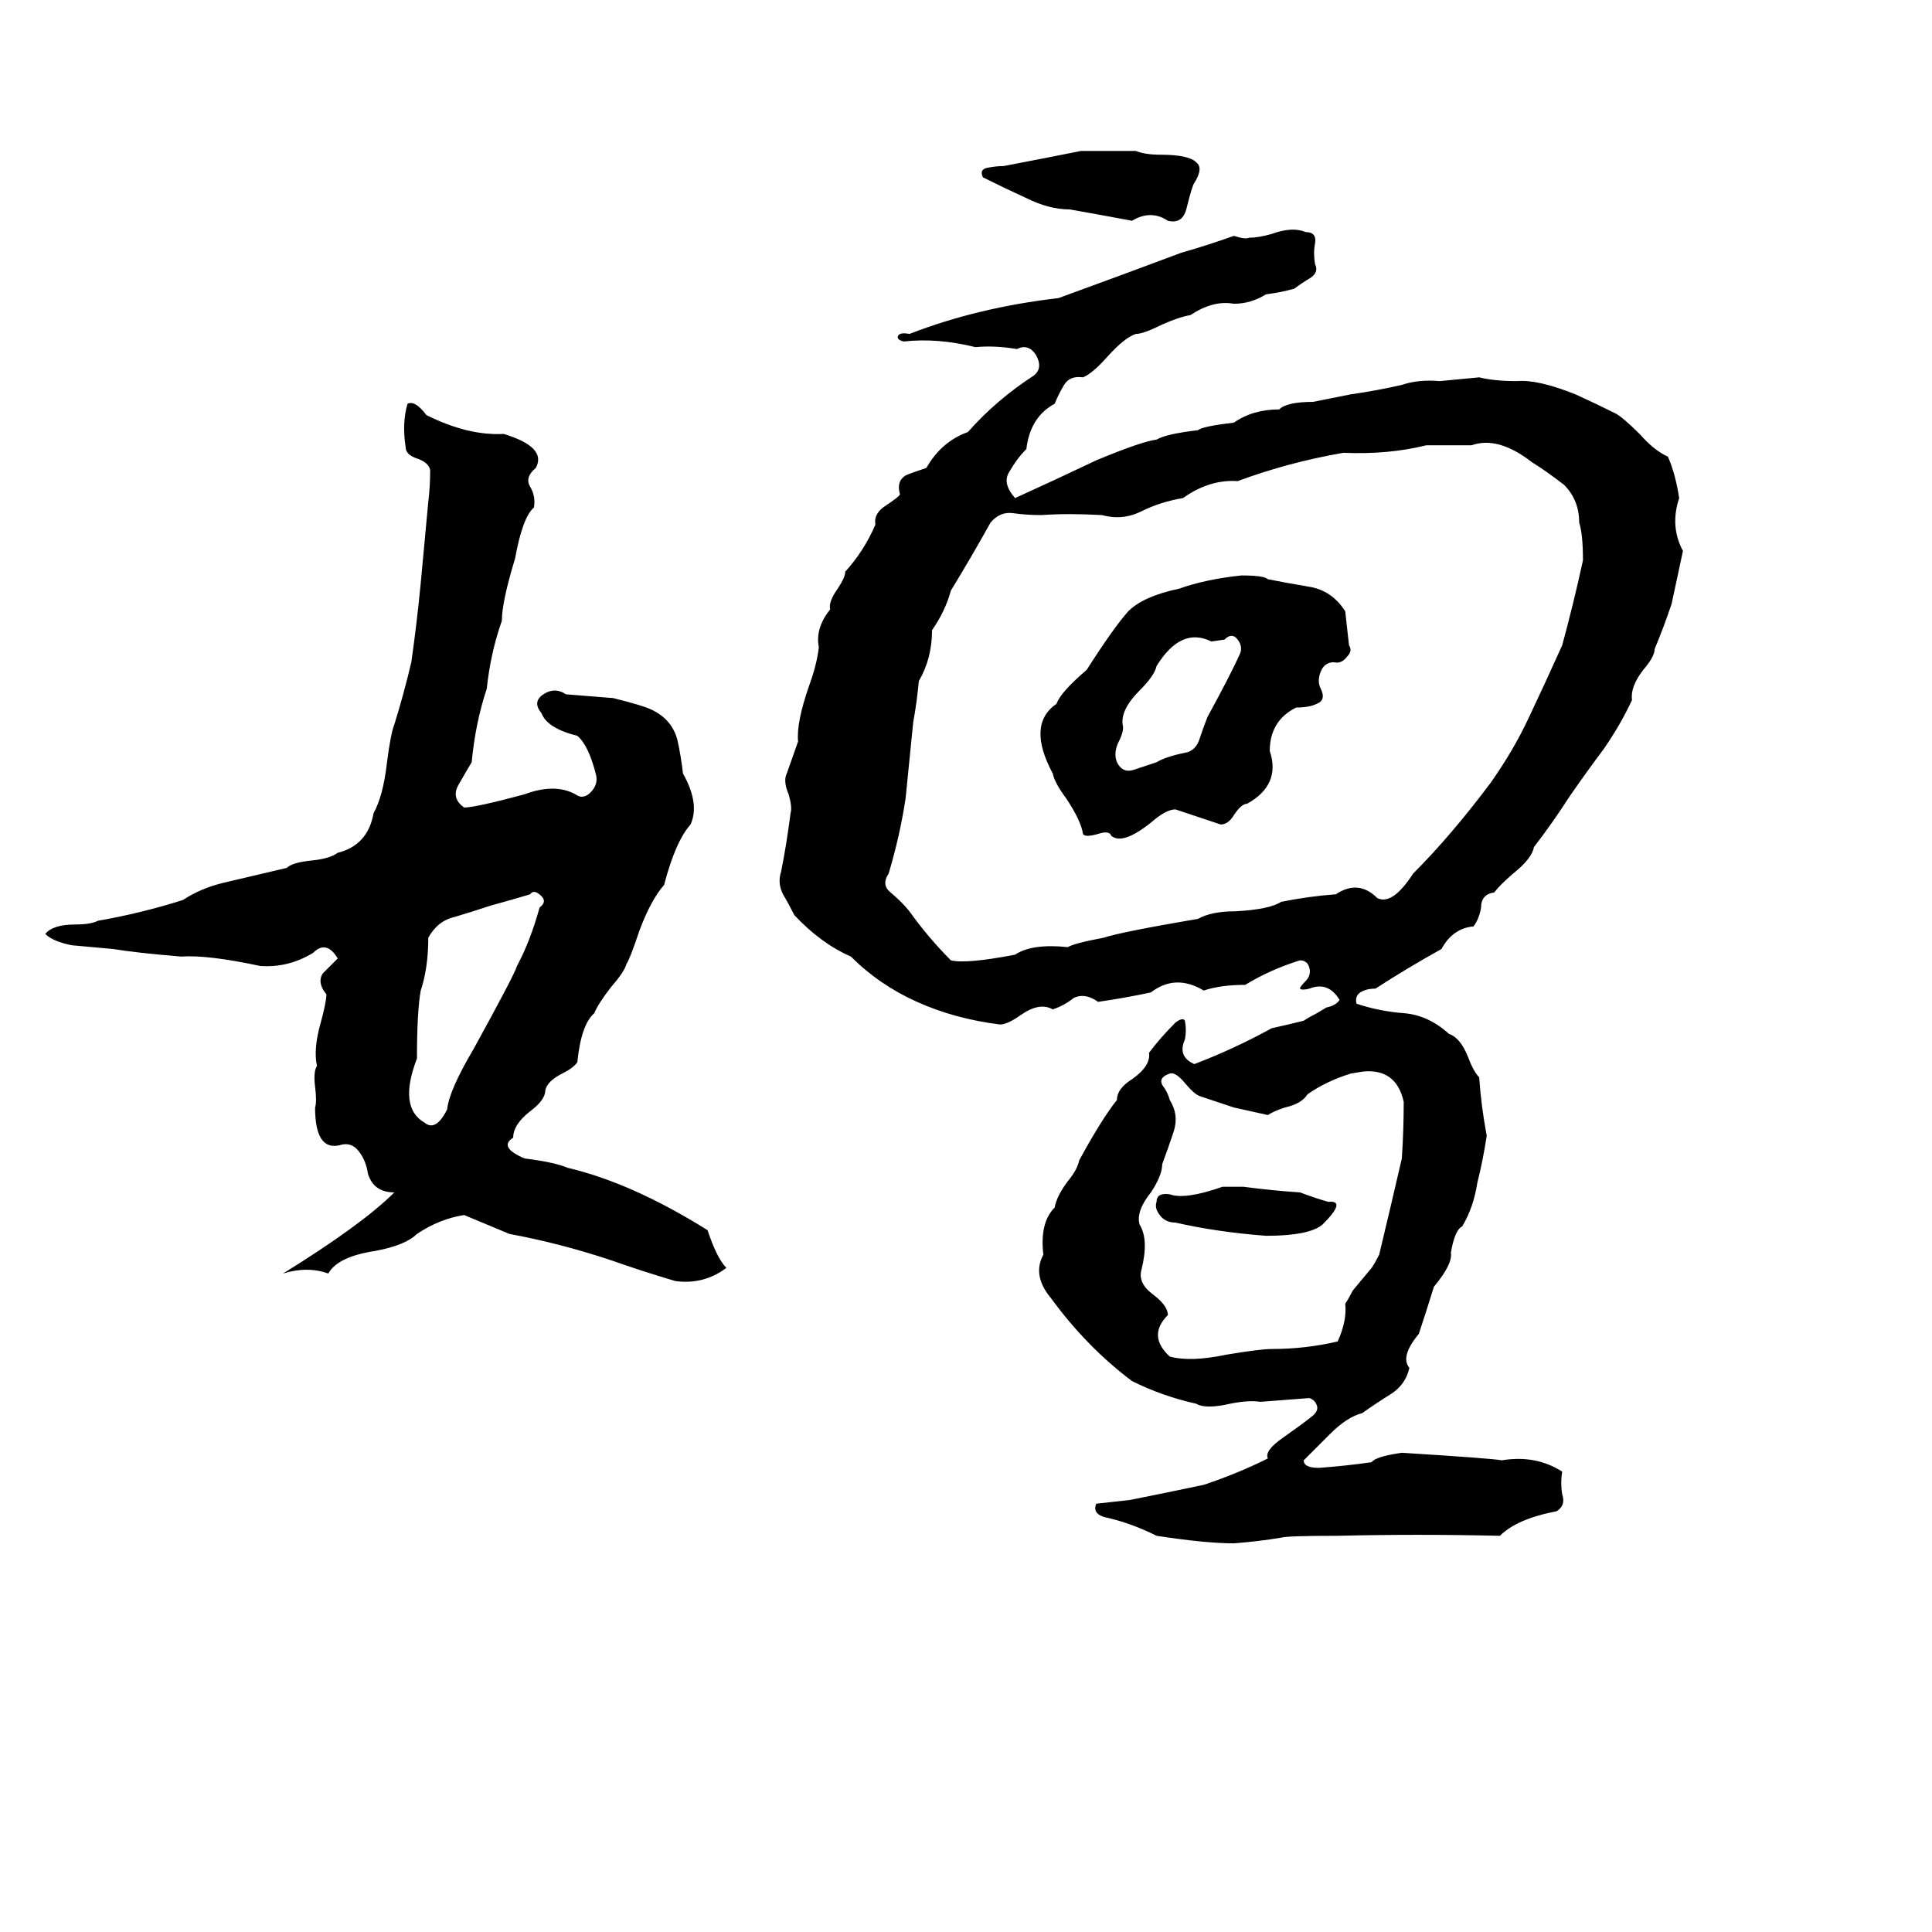 <svg xmlns="http://www.w3.org/2000/svg" viewBox="0 -800 1024 1024">
	<path fill="#000000" d="M573 -720H574Q588 -720 602 -720Q607 -718 615 -718Q630 -718 634 -714Q638 -711 633 -703Q632 -702 629 -690Q627 -681 619 -683Q610 -689 600 -683Q584 -686 567 -689Q556 -689 544 -695Q533 -700 521 -706Q519 -710 523 -711Q528 -712 532 -712Q553 -716 573 -720ZM654 -675Q660 -673 662 -674Q667 -674 674 -676Q685 -680 692 -677Q698 -677 697 -671Q696 -666 697 -660Q699 -656 695 -653Q690 -650 686 -647Q679 -645 671 -644Q663 -639 654 -639Q643 -641 631 -633Q625 -632 616 -628Q606 -623 602 -623Q596 -621 587 -611Q579 -602 574 -600Q567 -601 564 -596Q561 -591 559 -586Q546 -579 544 -562Q539 -557 535 -550Q531 -544 538 -536Q560 -546 581 -556Q605 -566 613 -567Q618 -570 635 -572Q637 -574 654 -576Q664 -583 678 -583Q682 -587 696 -587Q706 -589 716 -591Q730 -593 743 -596Q752 -599 763 -598Q774 -599 784 -600Q792 -598 804 -598Q815 -599 835 -591Q846 -586 856 -581Q860 -579 869 -570Q877 -561 884 -558Q888 -549 890 -536Q885 -521 892 -508Q889 -494 886 -480Q882 -468 877 -456Q877 -452 871 -445Q864 -436 865 -429Q859 -416 850 -403Q841 -391 832 -378Q823 -364 813 -351Q812 -345 802 -337Q795 -331 792 -327Q785 -326 785 -319Q784 -313 781 -309Q770 -308 764 -297Q746 -287 729 -276Q724 -276 721 -274Q718 -272 719 -268Q731 -264 744 -263Q757 -262 768 -252Q774 -250 778 -240Q781 -232 784 -229Q785 -214 788 -198Q786 -185 783 -173Q781 -160 775 -150Q771 -148 769 -136Q770 -130 760 -118Q756 -105 752 -93Q742 -81 747 -75Q745 -66 737 -61Q729 -56 722 -51Q714 -49 705 -40Q696 -31 691 -26Q691 -22 699 -22Q713 -23 727 -25Q729 -28 743 -30Q791 -27 796 -26Q814 -29 828 -20Q827 -14 828 -8Q830 -2 825 1Q804 5 795 14Q751 13 709 14Q682 14 679 15Q667 17 654 18Q639 18 613 14Q599 7 585 4Q579 2 581 -3L599 -5Q619 -9 638 -13Q656 -19 672 -27Q670 -31 680 -38Q690 -45 695 -49Q699 -52 698 -55Q697 -58 694 -59Q681 -58 668 -57Q662 -58 652 -56Q639 -53 634 -56Q616 -60 600 -68Q576 -86 557 -112Q547 -124 553 -135Q551 -152 559 -160Q560 -166 566 -174Q571 -180 572 -185Q584 -207 592 -217Q592 -223 600 -228Q610 -235 609 -242Q615 -250 623 -258Q627 -261 628 -259Q629 -254 628 -249Q624 -240 633 -236Q654 -244 674 -255Q683 -257 691 -259Q694 -261 698 -263L703 -266Q708 -267 710 -270Q704 -280 694 -276Q690 -275 689 -276Q689 -277 692 -280Q695 -283 694 -287Q693 -291 689 -291Q673 -286 660 -278Q647 -278 638 -275Q623 -284 610 -274Q596 -271 582 -269Q575 -274 569 -271Q564 -267 558 -265Q551 -269 541 -262Q534 -257 530 -257Q506 -260 486 -269Q466 -278 451 -293Q435 -300 421 -315Q418 -321 415 -326Q412 -332 414 -338Q417 -353 419 -369Q420 -372 418 -379Q415 -386 417 -390L423 -407Q422 -417 429 -437Q433 -448 434 -457Q432 -467 440 -477Q439 -481 444 -488Q448 -494 448 -497Q458 -508 464 -522Q463 -527 468 -531Q477 -537 477 -538Q475 -545 480 -548Q482 -549 491 -552Q499 -566 513 -571Q528 -588 548 -601Q553 -605 549 -612Q545 -618 539 -615Q527 -617 517 -616Q497 -621 479 -619Q475 -620 476 -622Q477 -624 482 -623Q518 -637 561 -642Q594 -654 626 -666Q640 -670 654 -675ZM216 -586Q220 -588 226 -580Q248 -569 267 -570Q290 -563 284 -552Q278 -547 281 -542Q284 -537 283 -531Q277 -526 273 -504Q266 -481 266 -471Q260 -454 258 -435Q252 -417 250 -396Q247 -391 243 -384Q239 -377 246 -372Q252 -372 278 -379Q294 -385 305 -379Q309 -376 313 -380Q317 -384 316 -389Q312 -405 306 -410Q290 -414 287 -422Q282 -428 288 -432Q294 -436 300 -432Q313 -431 325 -430Q341 -426 345 -424Q356 -419 359 -408Q361 -399 362 -390Q371 -374 366 -363Q358 -354 352 -331Q345 -323 339 -307Q334 -292 332 -289Q331 -285 324 -277Q317 -268 315 -263Q308 -257 306 -237Q304 -234 298 -231Q290 -227 289 -222Q289 -217 281 -211Q272 -204 272 -197Q264 -192 278 -186Q294 -184 301 -181Q335 -173 375 -148Q380 -133 385 -128Q373 -119 358 -121Q341 -126 324 -132Q297 -141 270 -146Q258 -151 246 -156Q233 -154 221 -146Q215 -140 199 -137Q179 -134 174 -125Q163 -129 150 -125Q192 -151 209 -168Q198 -168 195 -178Q194 -185 190 -190Q186 -195 180 -193Q167 -190 167 -213Q168 -216 167 -224Q166 -232 168 -235Q166 -244 170 -258Q173 -269 173 -273Q168 -279 171 -284Q175 -288 179 -292Q173 -302 166 -295Q153 -287 138 -288Q110 -294 96 -293Q72 -295 60 -297Q49 -298 38 -299Q28 -301 24 -305Q28 -310 40 -310Q48 -310 52 -312Q75 -316 97 -323Q106 -329 118 -332Q135 -336 152 -340Q155 -343 166 -344Q175 -345 179 -348Q195 -352 198 -369Q203 -378 205 -395Q207 -411 209 -416Q214 -432 218 -449Q221 -470 223 -491Q225 -512 227 -534Q228 -542 228 -551Q227 -555 221 -557Q215 -559 215 -563Q213 -576 216 -586ZM780 -564H756Q736 -559 712 -560Q683 -555 656 -545Q641 -546 627 -536Q615 -534 605 -529Q595 -524 584 -527Q566 -528 552 -527Q544 -527 537 -528Q530 -529 525 -523Q515 -505 504 -487Q501 -476 494 -466Q494 -451 487 -439Q486 -428 484 -417Q482 -397 480 -377Q477 -357 471 -337Q467 -331 472 -327Q478 -322 482 -317Q492 -303 504 -291Q512 -289 538 -294Q547 -300 566 -298Q569 -300 585 -303Q594 -306 635 -313Q642 -317 655 -317Q673 -318 679 -322Q694 -325 708 -326Q720 -334 730 -324Q738 -320 749 -337Q769 -357 790 -385Q802 -402 810 -419Q819 -438 828 -458Q834 -480 839 -503Q839 -517 837 -523Q837 -535 829 -543Q820 -550 812 -555Q794 -569 780 -564ZM658 -495Q670 -495 672 -493Q682 -491 694 -489Q706 -487 713 -476Q714 -467 715 -458Q717 -455 714 -452Q711 -448 707 -449Q702 -449 700 -444Q698 -439 700 -435Q703 -429 698 -427Q694 -425 687 -425Q673 -418 673 -402Q679 -384 661 -374Q658 -374 654 -368Q651 -363 647 -363Q635 -367 623 -371Q618 -371 610 -364Q595 -352 589 -357Q588 -360 582 -358Q575 -356 574 -358Q573 -365 565 -377Q559 -385 558 -390Q544 -416 560 -427Q562 -433 576 -445Q590 -467 598 -476Q606 -484 625 -488Q639 -493 658 -495ZM649 -461L642 -460Q626 -468 613 -447Q612 -442 604 -434Q594 -424 595 -416Q596 -413 593 -407Q590 -401 592 -396Q595 -390 601 -392Q607 -394 613 -396Q618 -399 628 -401Q634 -402 636 -409Q638 -415 640 -420Q652 -442 657 -453Q659 -457 656 -461Q653 -465 649 -461ZM281 -326Q271 -323 260 -320Q251 -317 241 -314Q232 -312 227 -303Q227 -287 223 -275Q221 -264 221 -239Q211 -213 225 -205Q231 -200 237 -212Q238 -222 251 -244Q273 -284 274 -288Q281 -301 286 -319Q290 -322 287 -325Q283 -329 281 -326ZM722 -232L716 -231Q703 -227 693 -220Q690 -215 681 -213Q675 -211 672 -209Q663 -211 654 -213Q645 -216 636 -219Q633 -220 628 -226Q623 -232 620 -231Q614 -229 616 -225Q619 -221 620 -217Q625 -209 622 -200Q619 -191 616 -183Q616 -177 610 -168Q602 -158 604 -151Q609 -143 605 -127Q603 -120 611 -114Q619 -108 619 -103Q608 -92 620 -81Q631 -78 650 -82Q668 -85 674 -85Q692 -85 709 -89Q714 -100 713 -109Q715 -112 717 -116L727 -128Q729 -131 731 -135Q737 -160 743 -186Q744 -201 744 -216Q740 -234 722 -232ZM648 -171H659Q674 -169 689 -168Q697 -165 704 -163Q714 -164 701 -151Q694 -145 671 -145Q645 -147 623 -152Q617 -152 614 -157Q612 -160 613 -163Q613 -168 620 -167Q628 -164 648 -171Z"/>
</svg>